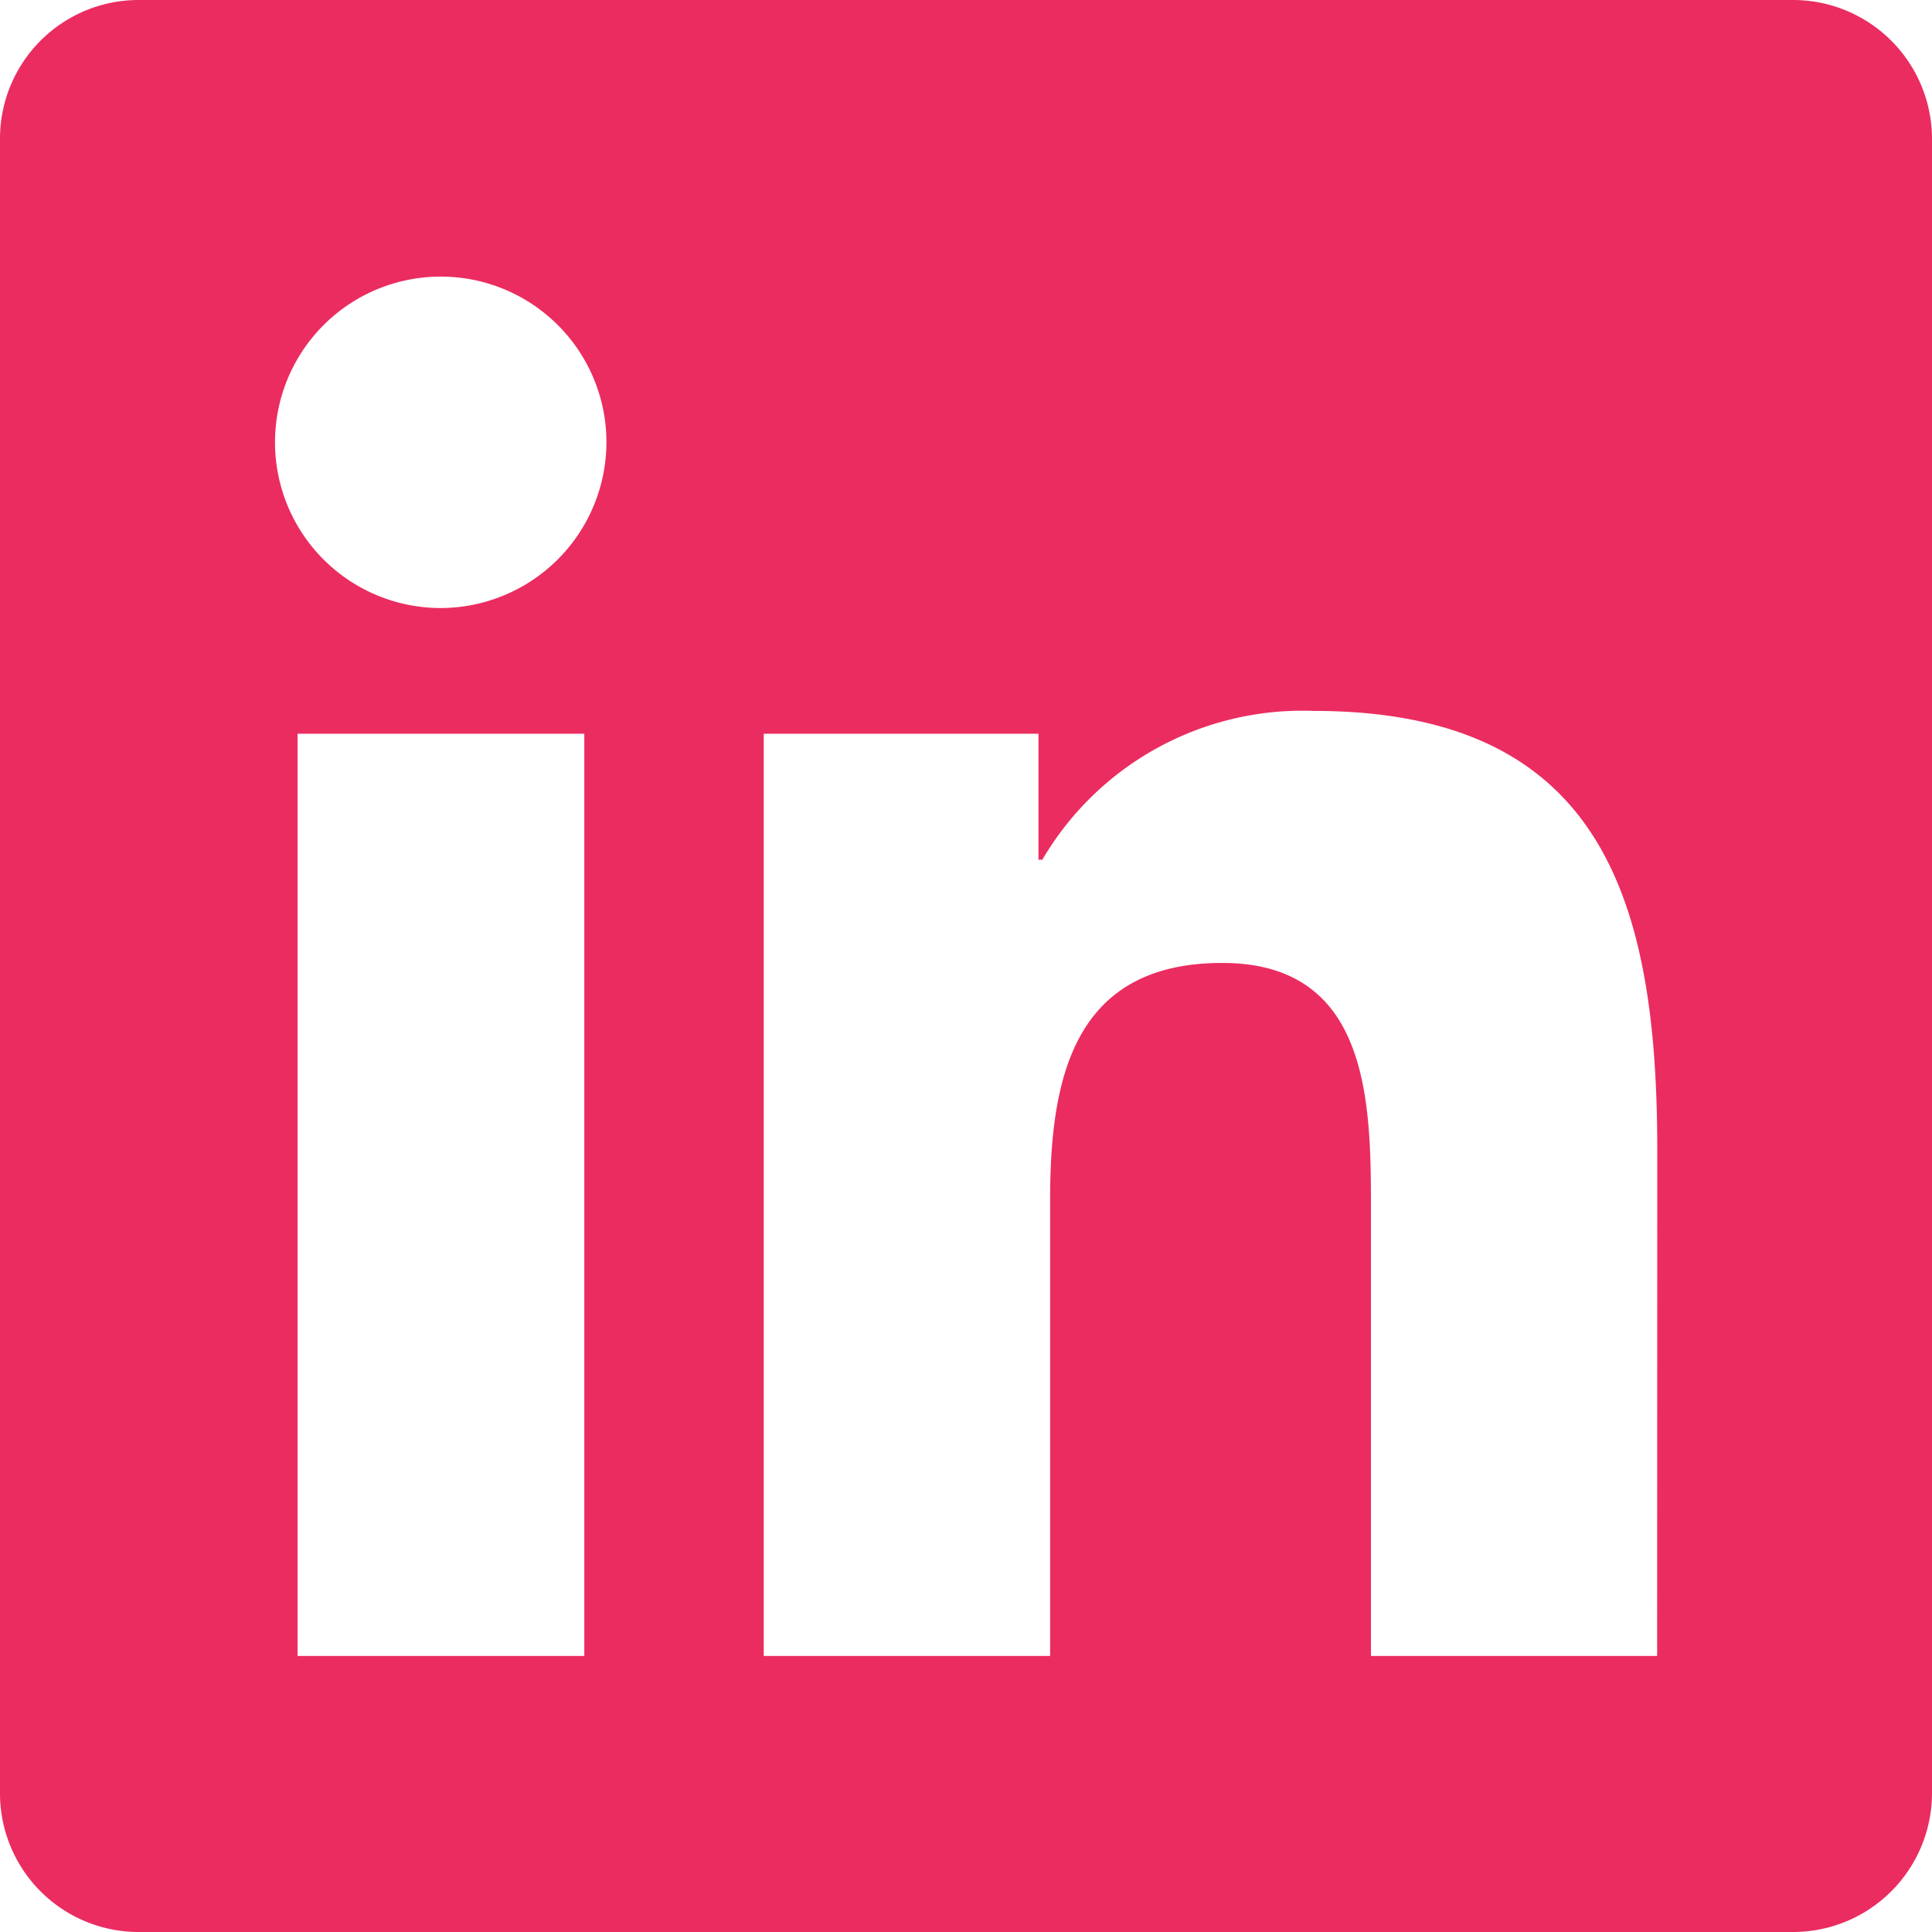 <svg xmlns="http://www.w3.org/2000/svg" width="26.815" height="26.815" viewBox="0 0 26.815 26.815">
  <path id="Icon_awesome-linkedin" data-name="Icon awesome-linkedin" d="M24.9,2.25H1.909A1.924,1.924,0,0,0,0,4.183V27.132a1.924,1.924,0,0,0,1.909,1.933H24.9a1.929,1.929,0,0,0,1.915-1.933V4.183A1.929,1.929,0,0,0,24.9,2.25ZM8.1,25.234H4.13v-12.8H8.11v12.8ZM6.117,10.689a2.3,2.3,0,1,1,2.3-2.3,2.305,2.305,0,0,1-2.3,2.3ZM23,25.234H19.028V19.009c0-1.484-.03-3.394-2.065-3.394-2.071,0-2.388,1.616-2.388,3.286v6.333H10.6v-12.8h3.813v1.748h.054a4.186,4.186,0,0,1,3.765-2.065c4.022,0,4.77,2.652,4.77,6.1Z" transform="translate(0 -2.25)" fill="#eb2c60"/>
</svg>
